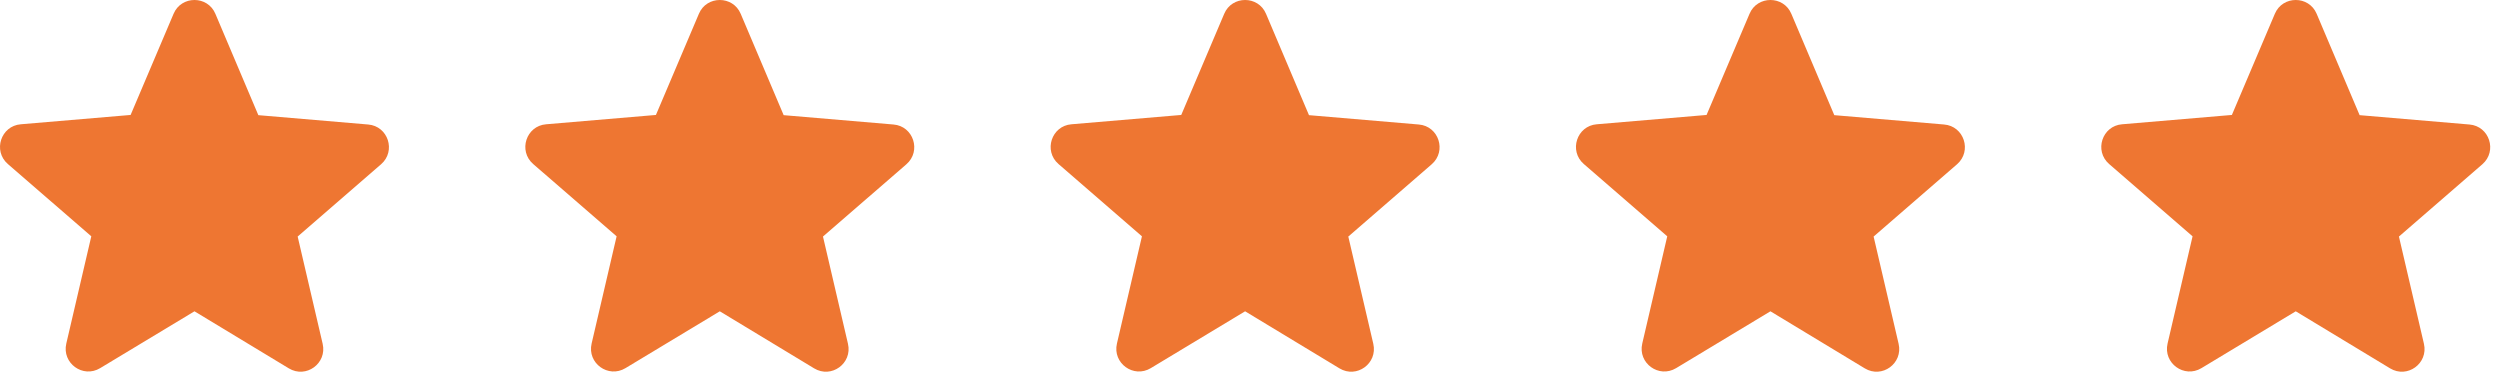 <svg width="110" height="17" viewBox="0 0 110 17" fill="none" xmlns="http://www.w3.org/2000/svg">
<g clip-path="url(#clip0_1_725)">
<path d="M8.557 13.697L12.707 16.207C13.467 16.668 14.397 15.988 14.197 15.127L13.097 10.408L16.767 7.228C17.437 6.647 17.077 5.548 16.197 5.478L11.367 5.067L9.477 0.608C9.137 -0.203 7.977 -0.203 7.637 0.608L5.747 5.058L0.917 5.468C0.037 5.537 -0.323 6.638 0.347 7.218L4.017 10.398L2.917 15.117C2.717 15.977 3.647 16.657 4.407 16.198L8.557 13.697Z" fill="#EE7632"/>
<path d="M31.671 13.697L35.821 16.207C36.581 16.668 37.511 15.988 37.311 15.127L36.211 10.408L39.881 7.228C40.551 6.647 40.191 5.548 39.311 5.478L34.481 5.067L32.591 0.608C32.251 -0.203 31.091 -0.203 30.751 0.608L28.861 5.058L24.031 5.468C23.151 5.537 22.791 6.638 23.461 7.218L27.131 10.398L26.031 15.117C25.831 15.977 26.761 16.657 27.521 16.198L31.671 13.697Z" fill="#EE7632"/>
<path d="M54.785 13.697L58.935 16.207C59.695 16.668 60.625 15.988 60.425 15.127L59.325 10.408L62.995 7.228C63.665 6.647 63.305 5.548 62.425 5.478L57.595 5.067L55.705 0.608C55.365 -0.203 54.205 -0.203 53.865 0.608L51.975 5.058L47.145 5.468C46.265 5.537 45.905 6.638 46.575 7.218L50.245 10.398L49.145 15.117C48.945 15.977 49.875 16.657 50.635 16.198L54.785 13.697Z" fill="#EE7632"/>
<path d="M77.899 13.697L82.049 16.207C82.809 16.668 83.739 15.988 83.539 15.127L82.439 10.408L86.109 7.228C86.779 6.647 86.419 5.548 85.539 5.478L80.709 5.067L78.819 0.608C78.479 -0.203 77.319 -0.203 76.979 0.608L75.089 5.058L70.259 5.468C69.379 5.537 69.019 6.638 69.689 7.218L73.359 10.398L72.259 15.117C72.059 15.977 72.989 16.657 73.749 16.198L77.899 13.697Z" fill="#EE7632"/>
<path d="M101.013 13.697L105.163 16.207C105.923 16.668 106.853 15.988 106.653 15.127L105.553 10.408L109.223 7.228C109.893 6.647 109.533 5.548 108.653 5.478L103.823 5.067L101.933 0.608C101.593 -0.203 100.433 -0.203 100.093 0.608L98.203 5.058L93.373 5.468C92.493 5.537 92.133 6.638 92.803 7.218L96.473 10.398L95.373 15.117C95.173 15.977 96.103 16.657 96.863 16.198L101.013 13.697Z" fill="#EE7632"/>
</g>
<defs>
<clipPath id="clip0_1_725">
<rect width="109.57" height="16.356" fill="white"/>
</clipPath>
</defs>
</svg>
